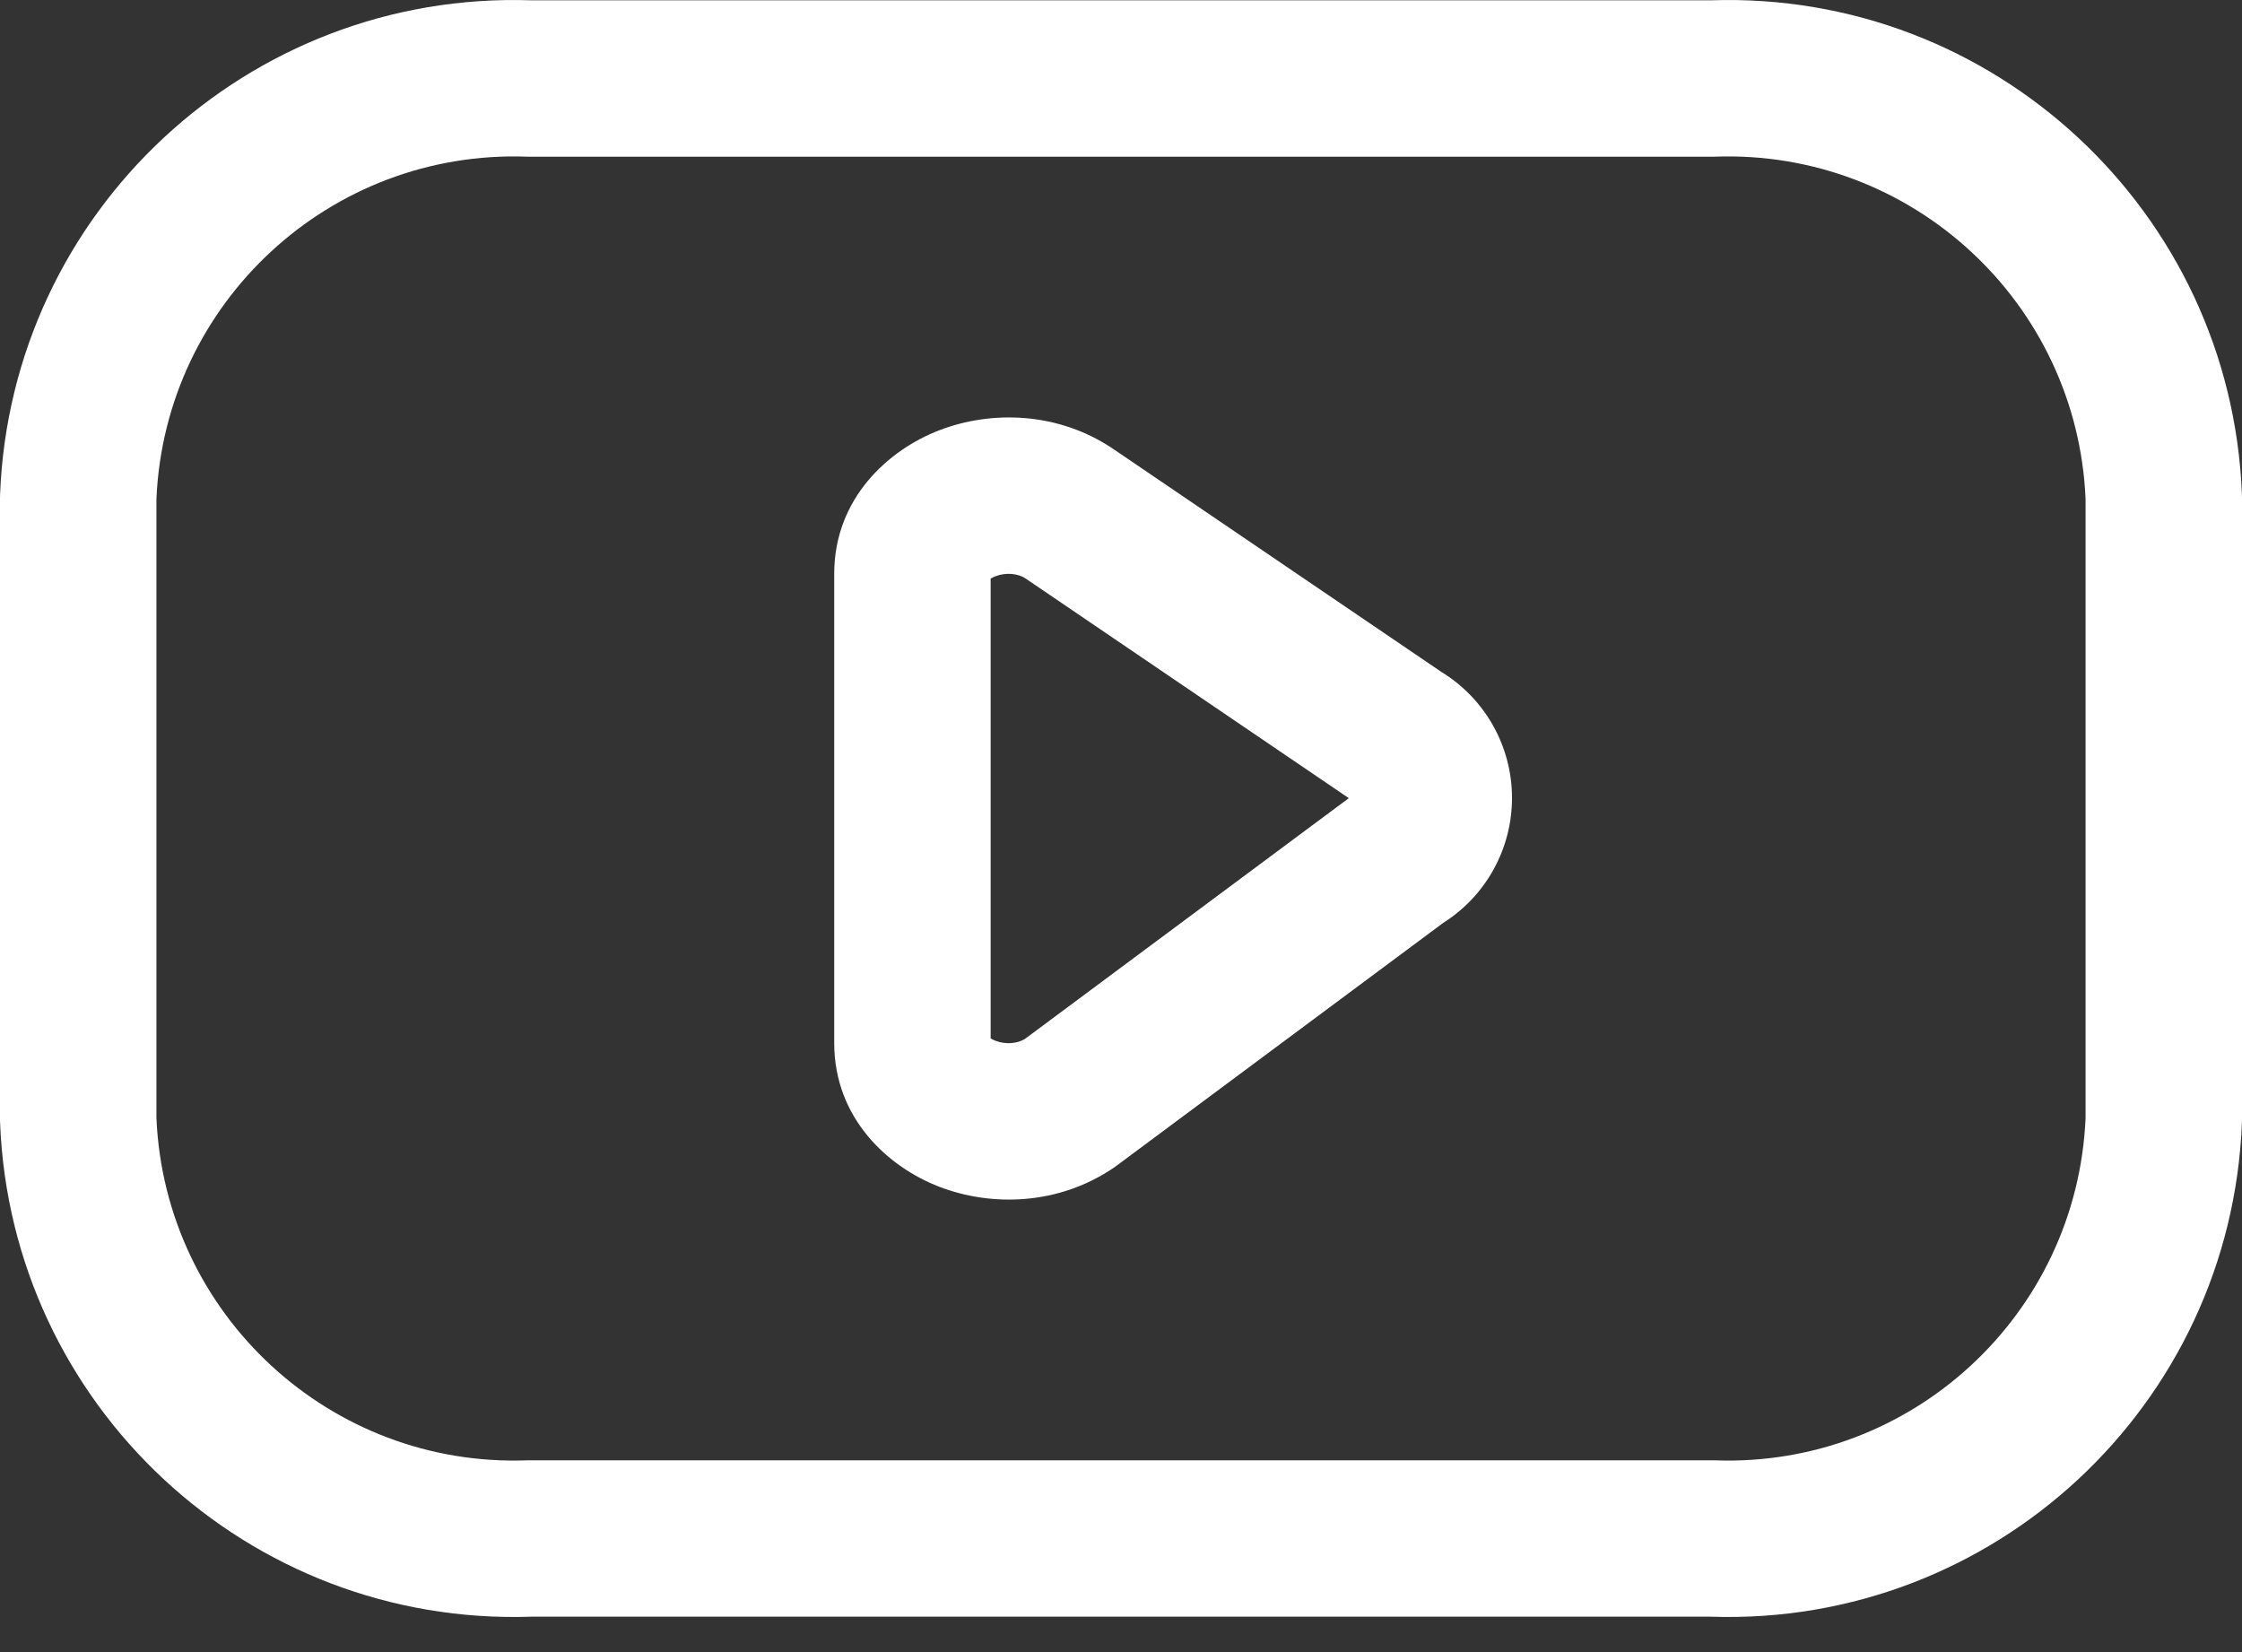 <svg width="57" height="42" viewBox="0 0 57 42" fill="none" xmlns="http://www.w3.org/2000/svg">
<rect x="0" y="0" width="57" height="42" fill="#333333" stroke="none"/>
<path fill-rule="evenodd" clip-rule="evenodd" d="M13.508 0.008H43.492C50.68 -0.234 56.718 5.377 56.998 12.568C56.999 12.594 57 12.62 57 12.646V28.462C57 28.488 56.999 28.514 56.998 28.54C56.718 35.731 50.68 41.342 43.492 41.1H13.508C6.32 41.342 0.282 35.731 0.002 28.54C0.001 28.514 0 28.488 0 28.462V12.646C0 12.62 0.001 12.594 0.002 12.568C0.282 5.377 6.32 -0.234 13.508 0.008ZM3.977 12.686V28.422C4.192 33.417 8.399 37.307 13.401 37.125C13.425 37.124 13.449 37.124 13.473 37.124H43.527C43.551 37.124 43.575 37.124 43.599 37.125C48.601 37.307 52.808 33.417 53.023 28.422V12.686C52.808 7.691 48.601 3.801 43.599 3.983C43.575 3.984 43.551 3.984 43.527 3.984H13.473C13.449 3.984 13.425 3.984 13.401 3.983C8.399 3.801 4.192 7.691 3.977 12.686Z" fill="white"/>
<path fill-rule="evenodd" clip-rule="evenodd" d="M25.186 14.711V26.398C25.213 26.416 25.254 26.438 25.31 26.459C25.575 26.561 25.866 26.529 26.056 26.413L34.292 20.291L26.078 14.709C26.078 14.709 26.078 14.709 26.078 14.709C25.892 14.583 25.589 14.543 25.31 14.649C25.254 14.671 25.214 14.693 25.186 14.711ZM23.892 10.934C25.215 10.429 26.911 10.467 28.313 11.42L36.648 17.084C37.76 17.765 38.441 18.977 38.441 20.286C38.441 21.578 37.778 22.776 36.69 23.463L28.382 29.639C28.359 29.656 28.335 29.673 28.312 29.689C26.91 30.64 25.216 30.681 23.89 30.174C22.582 29.674 21.209 28.433 21.209 26.517V14.586C21.209 12.669 22.588 11.431 23.892 10.934Z" fill="white"/>
</svg>
